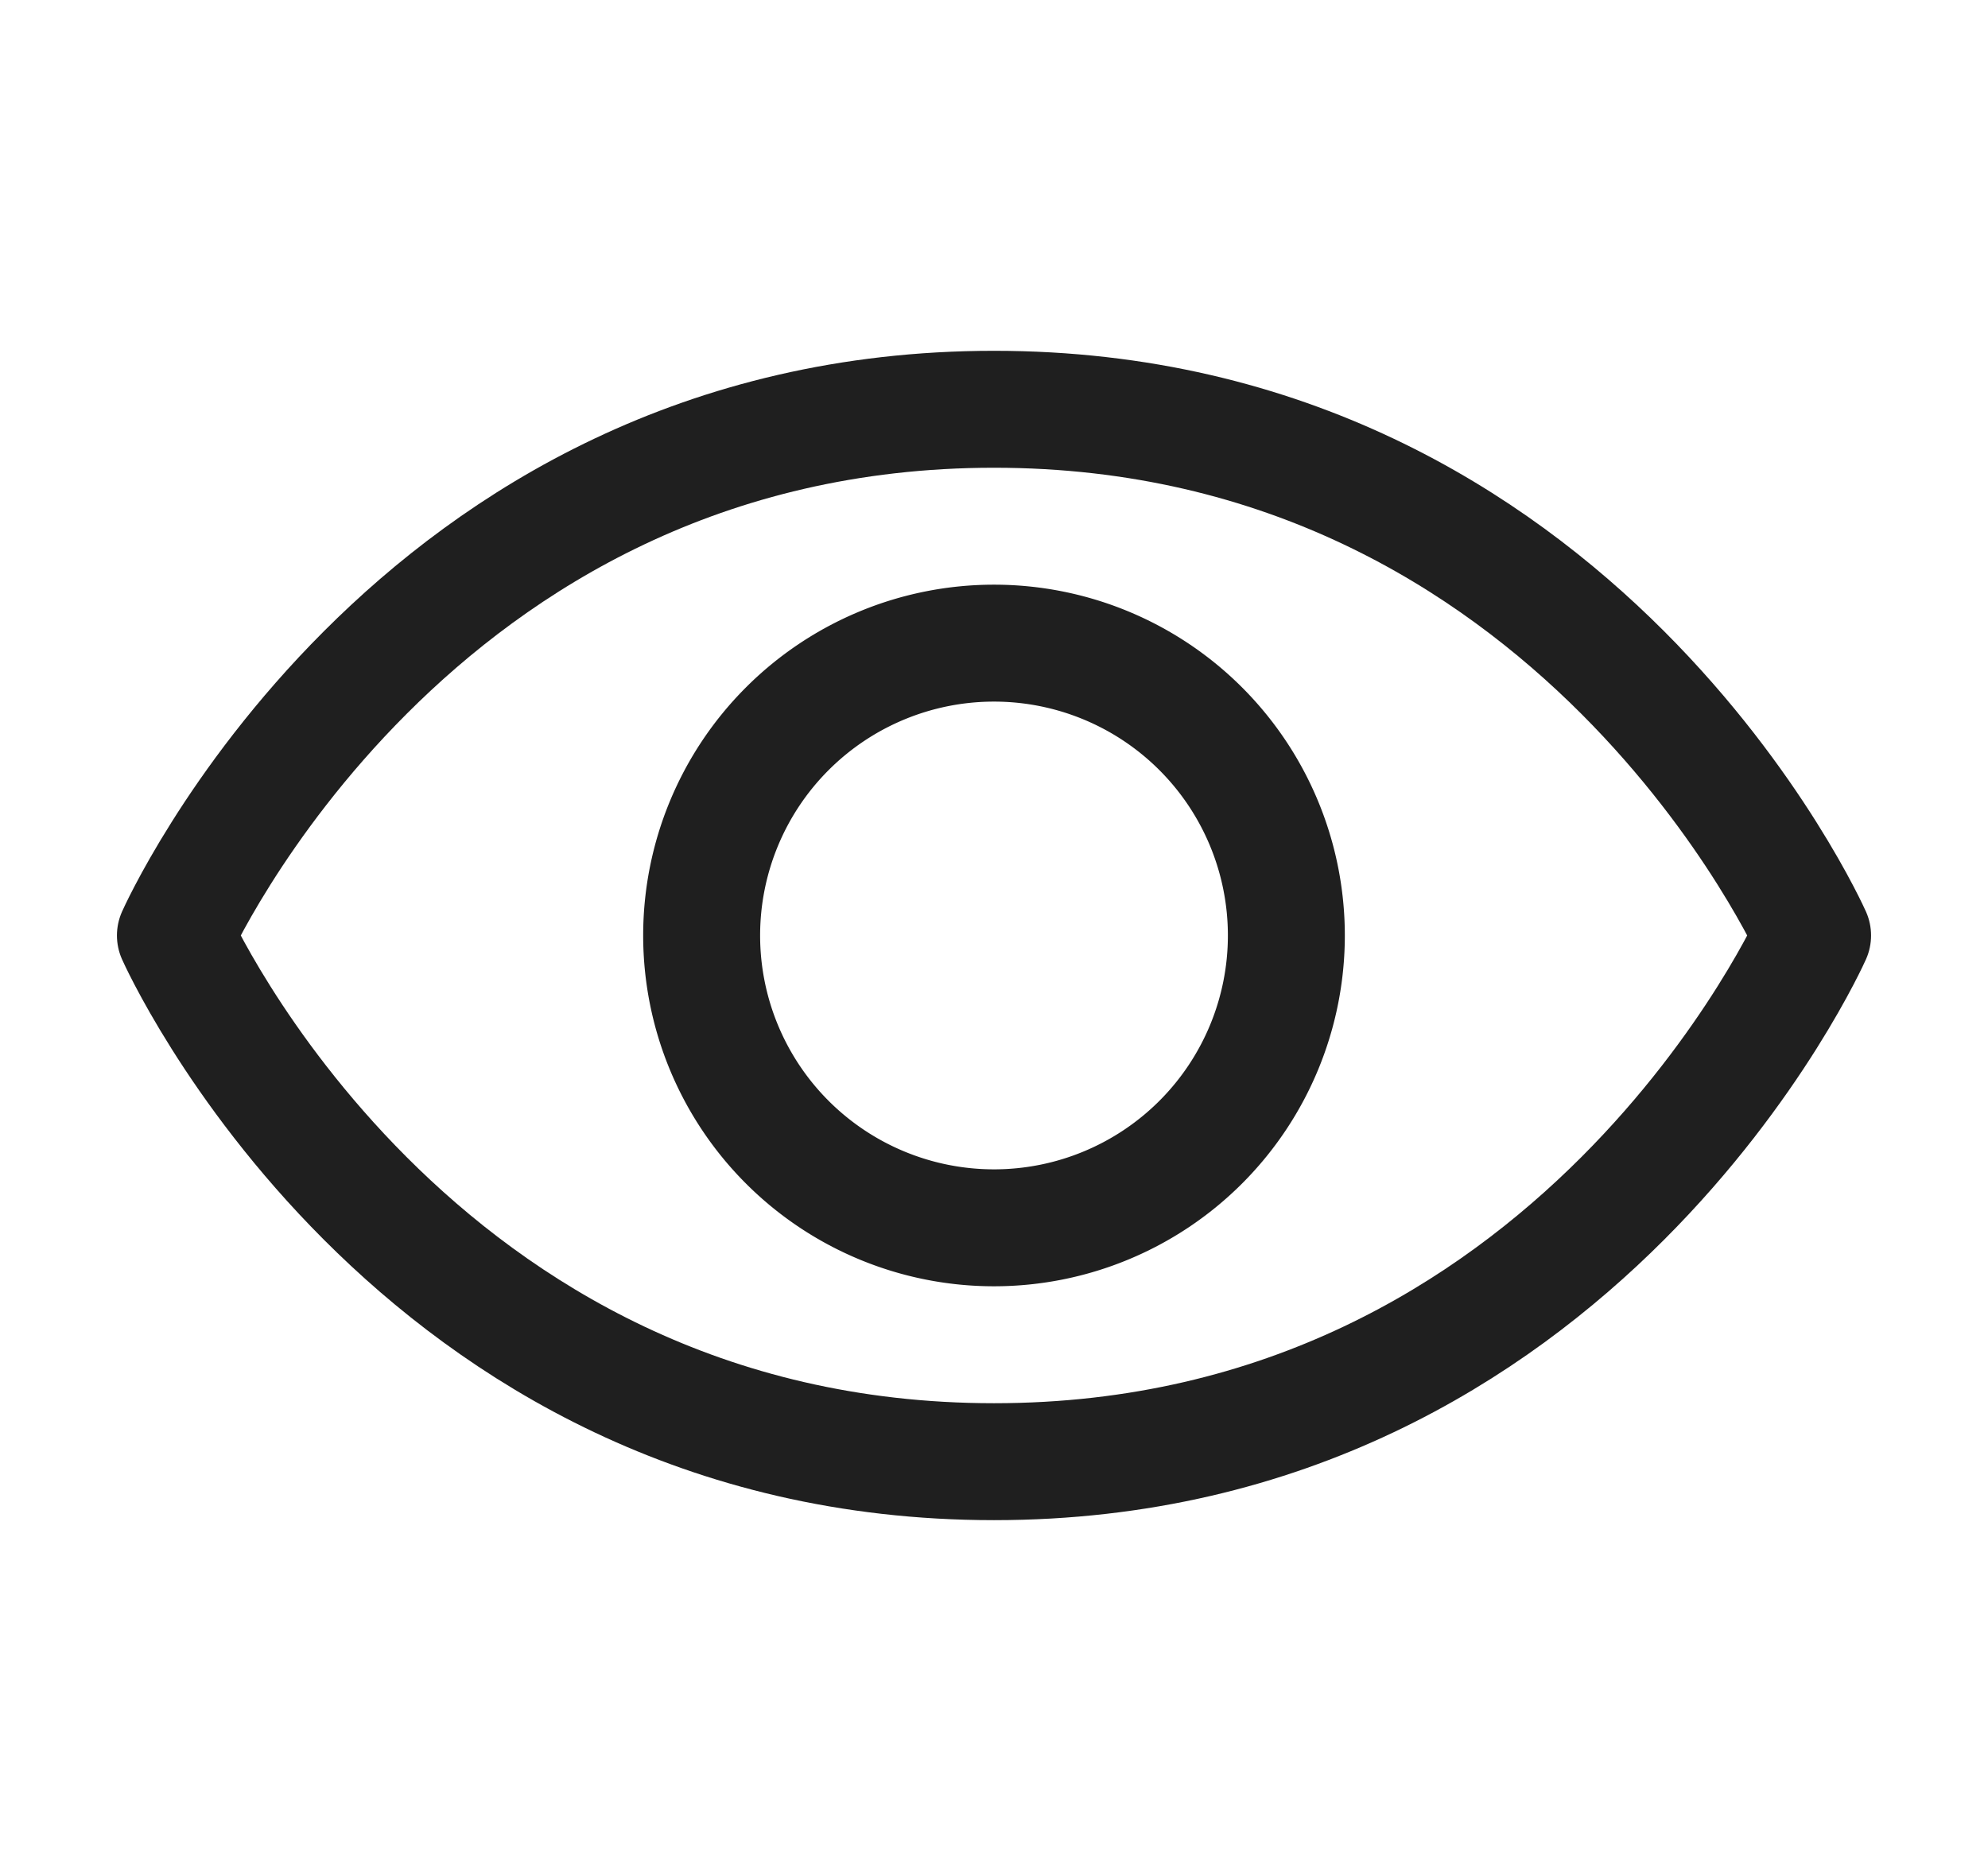 <svg width="17" height="16" fill="none" xmlns="http://www.w3.org/2000/svg"><path d="M8.5 3.5c-5 0-7 4.5-7 4.5s2 4.5 7 4.5 7-4.5 7-4.5-2-4.5-7-4.5z" stroke="#1F1F1F" stroke-linecap="round" stroke-linejoin="round"/><path d="M8.5 10.5a2.5 2.5 0 100-5 2.5 2.5 0 000 5z" stroke="#1F1F1F" stroke-linecap="round" stroke-linejoin="round"/></svg>
